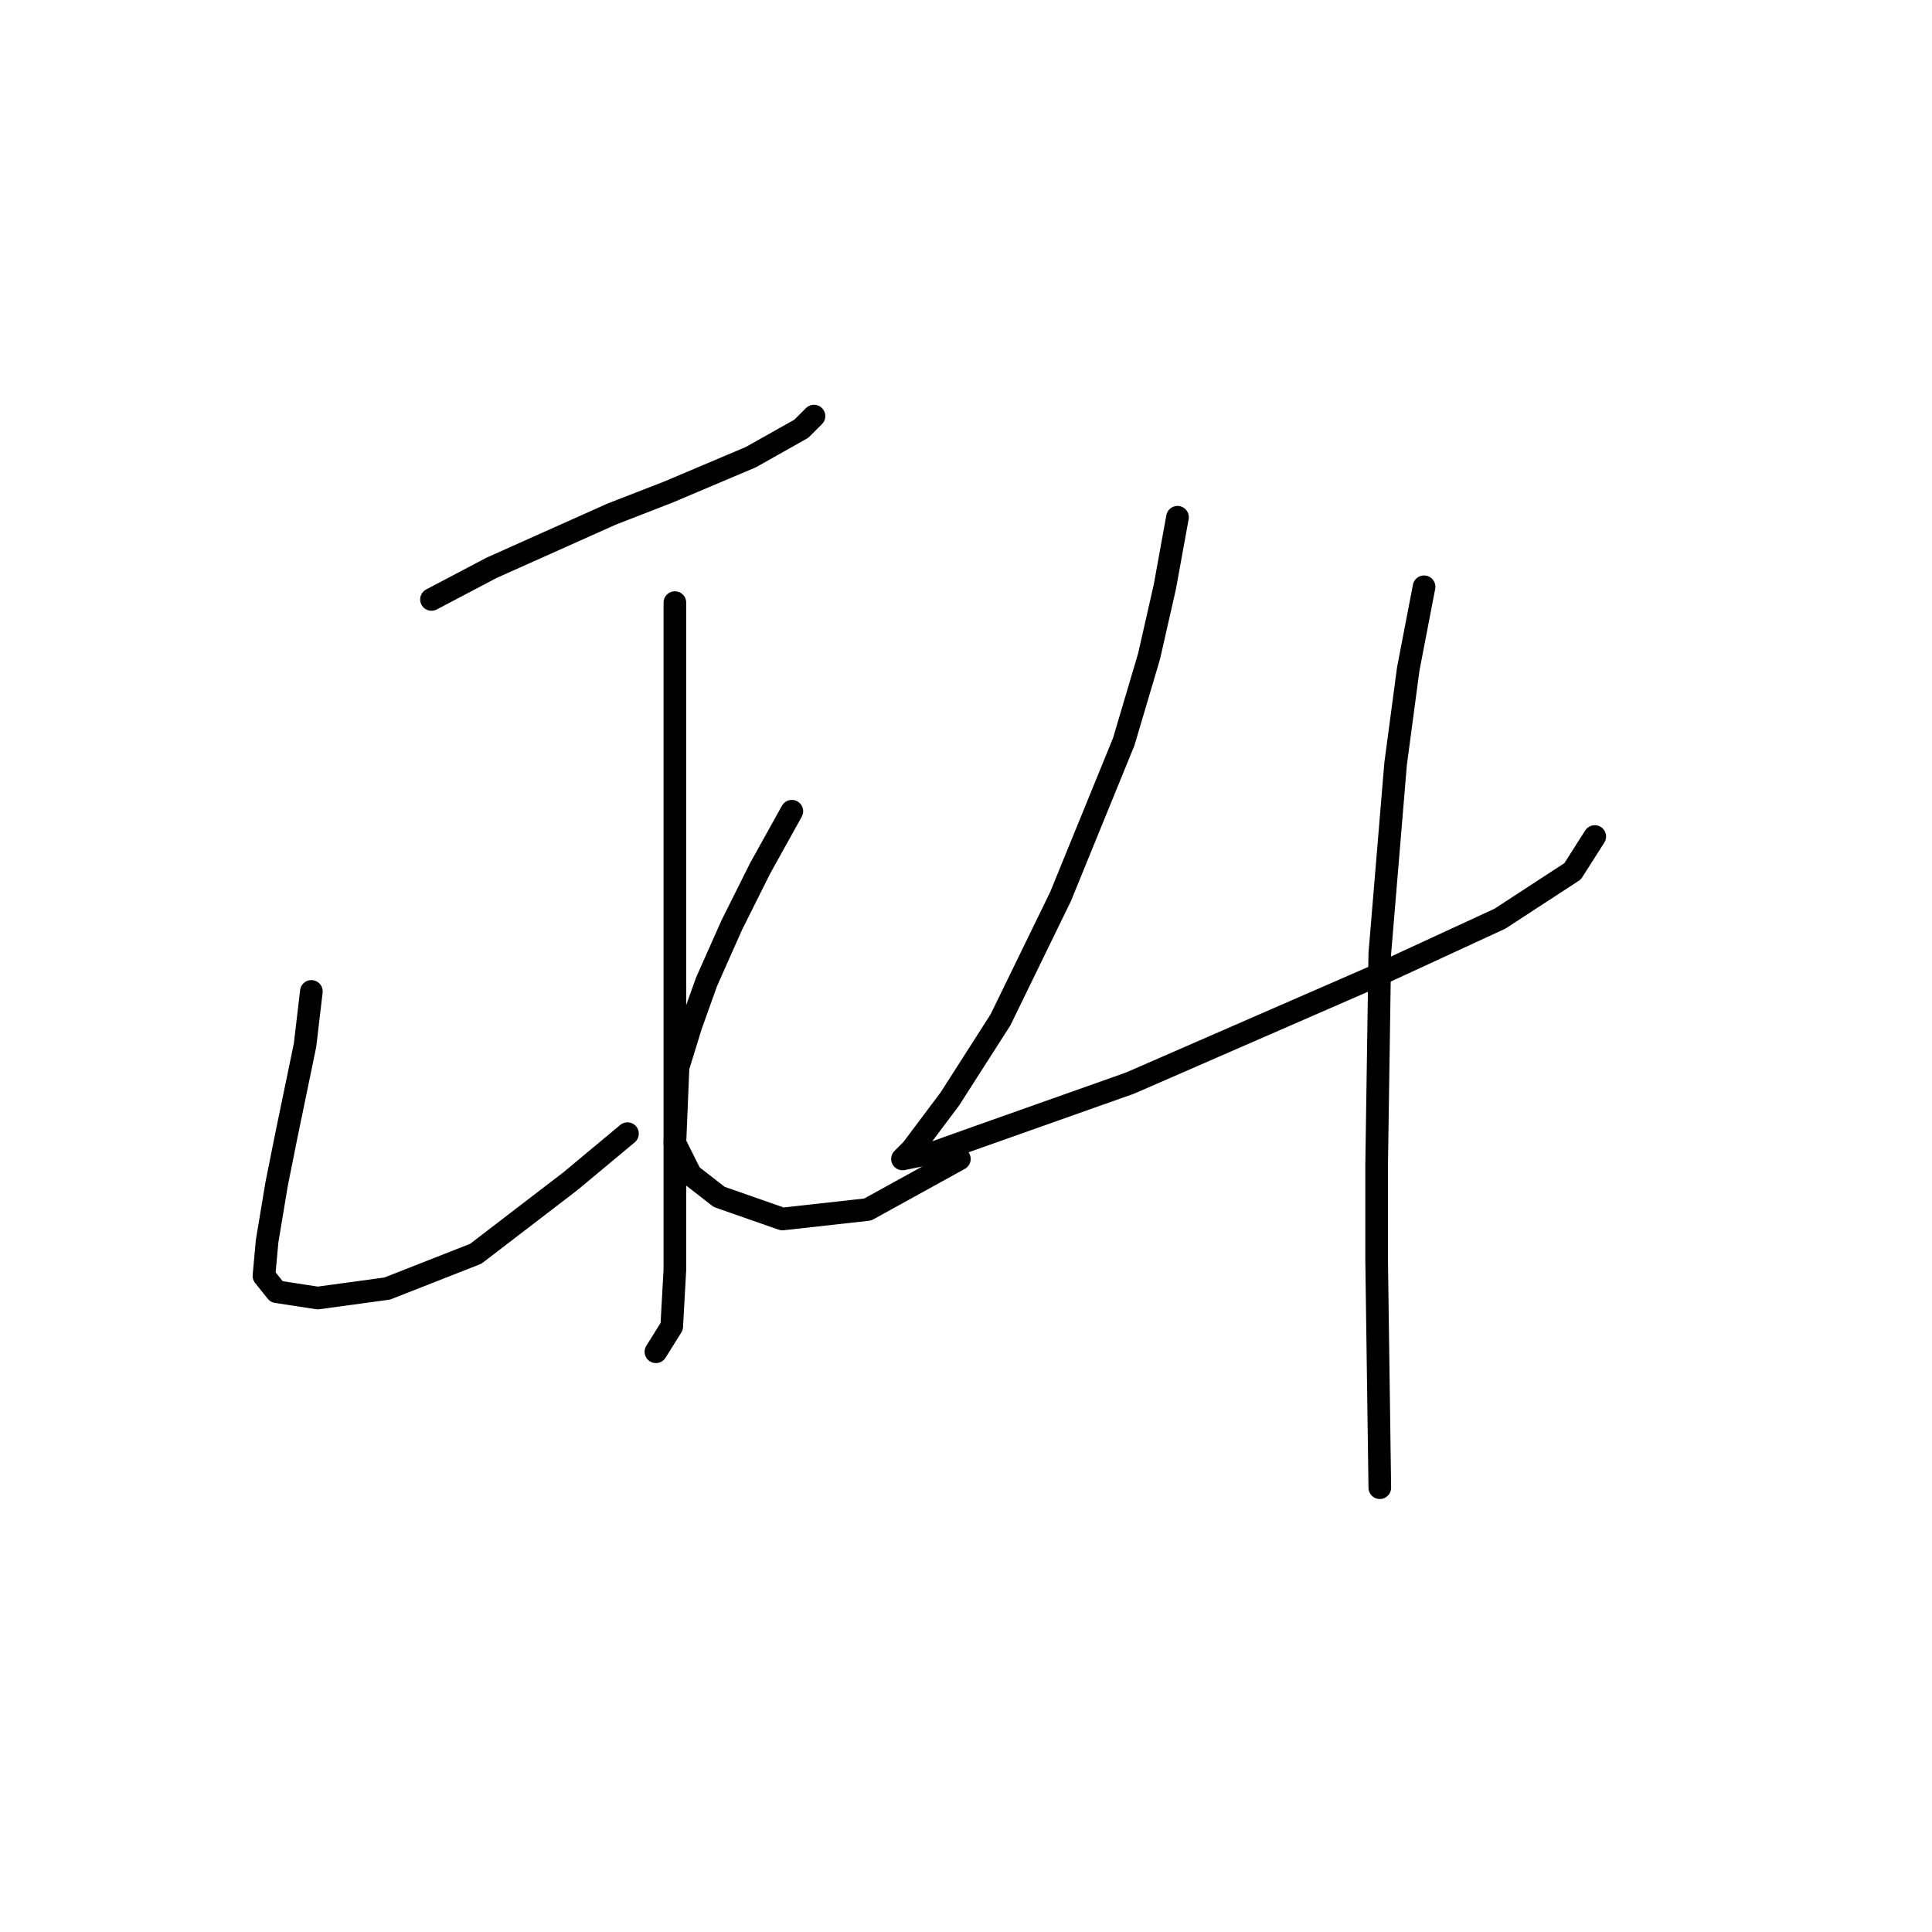 <?xml version="1.0" standalone="no"?>
    <svg width="256" height="256" xmlns="http://www.w3.org/2000/svg" version="1.1">
    <polyline stroke="black" stroke-width="3" stroke-linecap="round" fill="transparent" stroke-linejoin="round" points="57.174 79.429 65.132 75.24 81.049 68.12 88.588 65.188 99.479 60.58 106.18 56.81 107.856 55.135 107.856 55.135 " />
        <polyline stroke="black" stroke-width="3" stroke-linecap="round" fill="transparent" stroke-linejoin="round" points="89.426 79.848 89.426 88.643 89.426 98.277 89.426 120.058 89.426 138.487 89.426 155.66 89.426 168.226 89.007 175.766 86.913 179.116 86.913 179.116 " />
        <polyline stroke="black" stroke-width="3" stroke-linecap="round" fill="transparent" stroke-linejoin="round" points="41.258 131.367 40.42 138.487 37.907 150.634 36.65 156.917 35.394 164.456 34.975 169.064 36.65 171.158 42.095 171.996 51.31 170.739 63.038 166.132 75.604 156.498 83.143 150.215 83.143 150.215 " />
        <polyline stroke="black" stroke-width="3" stroke-linecap="round" fill="transparent" stroke-linejoin="round" points="104.924 107.492 100.735 115.031 96.966 122.571 93.615 130.11 91.52 135.974 89.845 141.419 89.426 151.472 91.52 155.66 95.29 158.592 103.667 161.524 114.976 160.268 127.123 153.566 127.123 153.566 " />
        <polyline stroke="black" stroke-width="3" stroke-linecap="round" fill="transparent" stroke-linejoin="round" points="156.024 68.538 154.349 77.753 152.255 86.968 148.904 98.277 140.527 118.801 132.568 135.137 125.867 145.608 122.097 150.634 120.84 152.31 119.584 153.566 123.772 152.729 129.636 150.634 149.741 143.514 182.412 129.273 198.748 121.733 208.381 115.45 211.313 110.843 211.313 110.843 " />
        <polyline stroke="black" stroke-width="3" stroke-linecap="round" fill="transparent" stroke-linejoin="round" points="188.695 77.753 186.601 88.643 184.925 101.209 182.831 126.341 182.412 154.404 182.412 166.97 182.831 197.127 182.831 197.127 " />
        </svg>